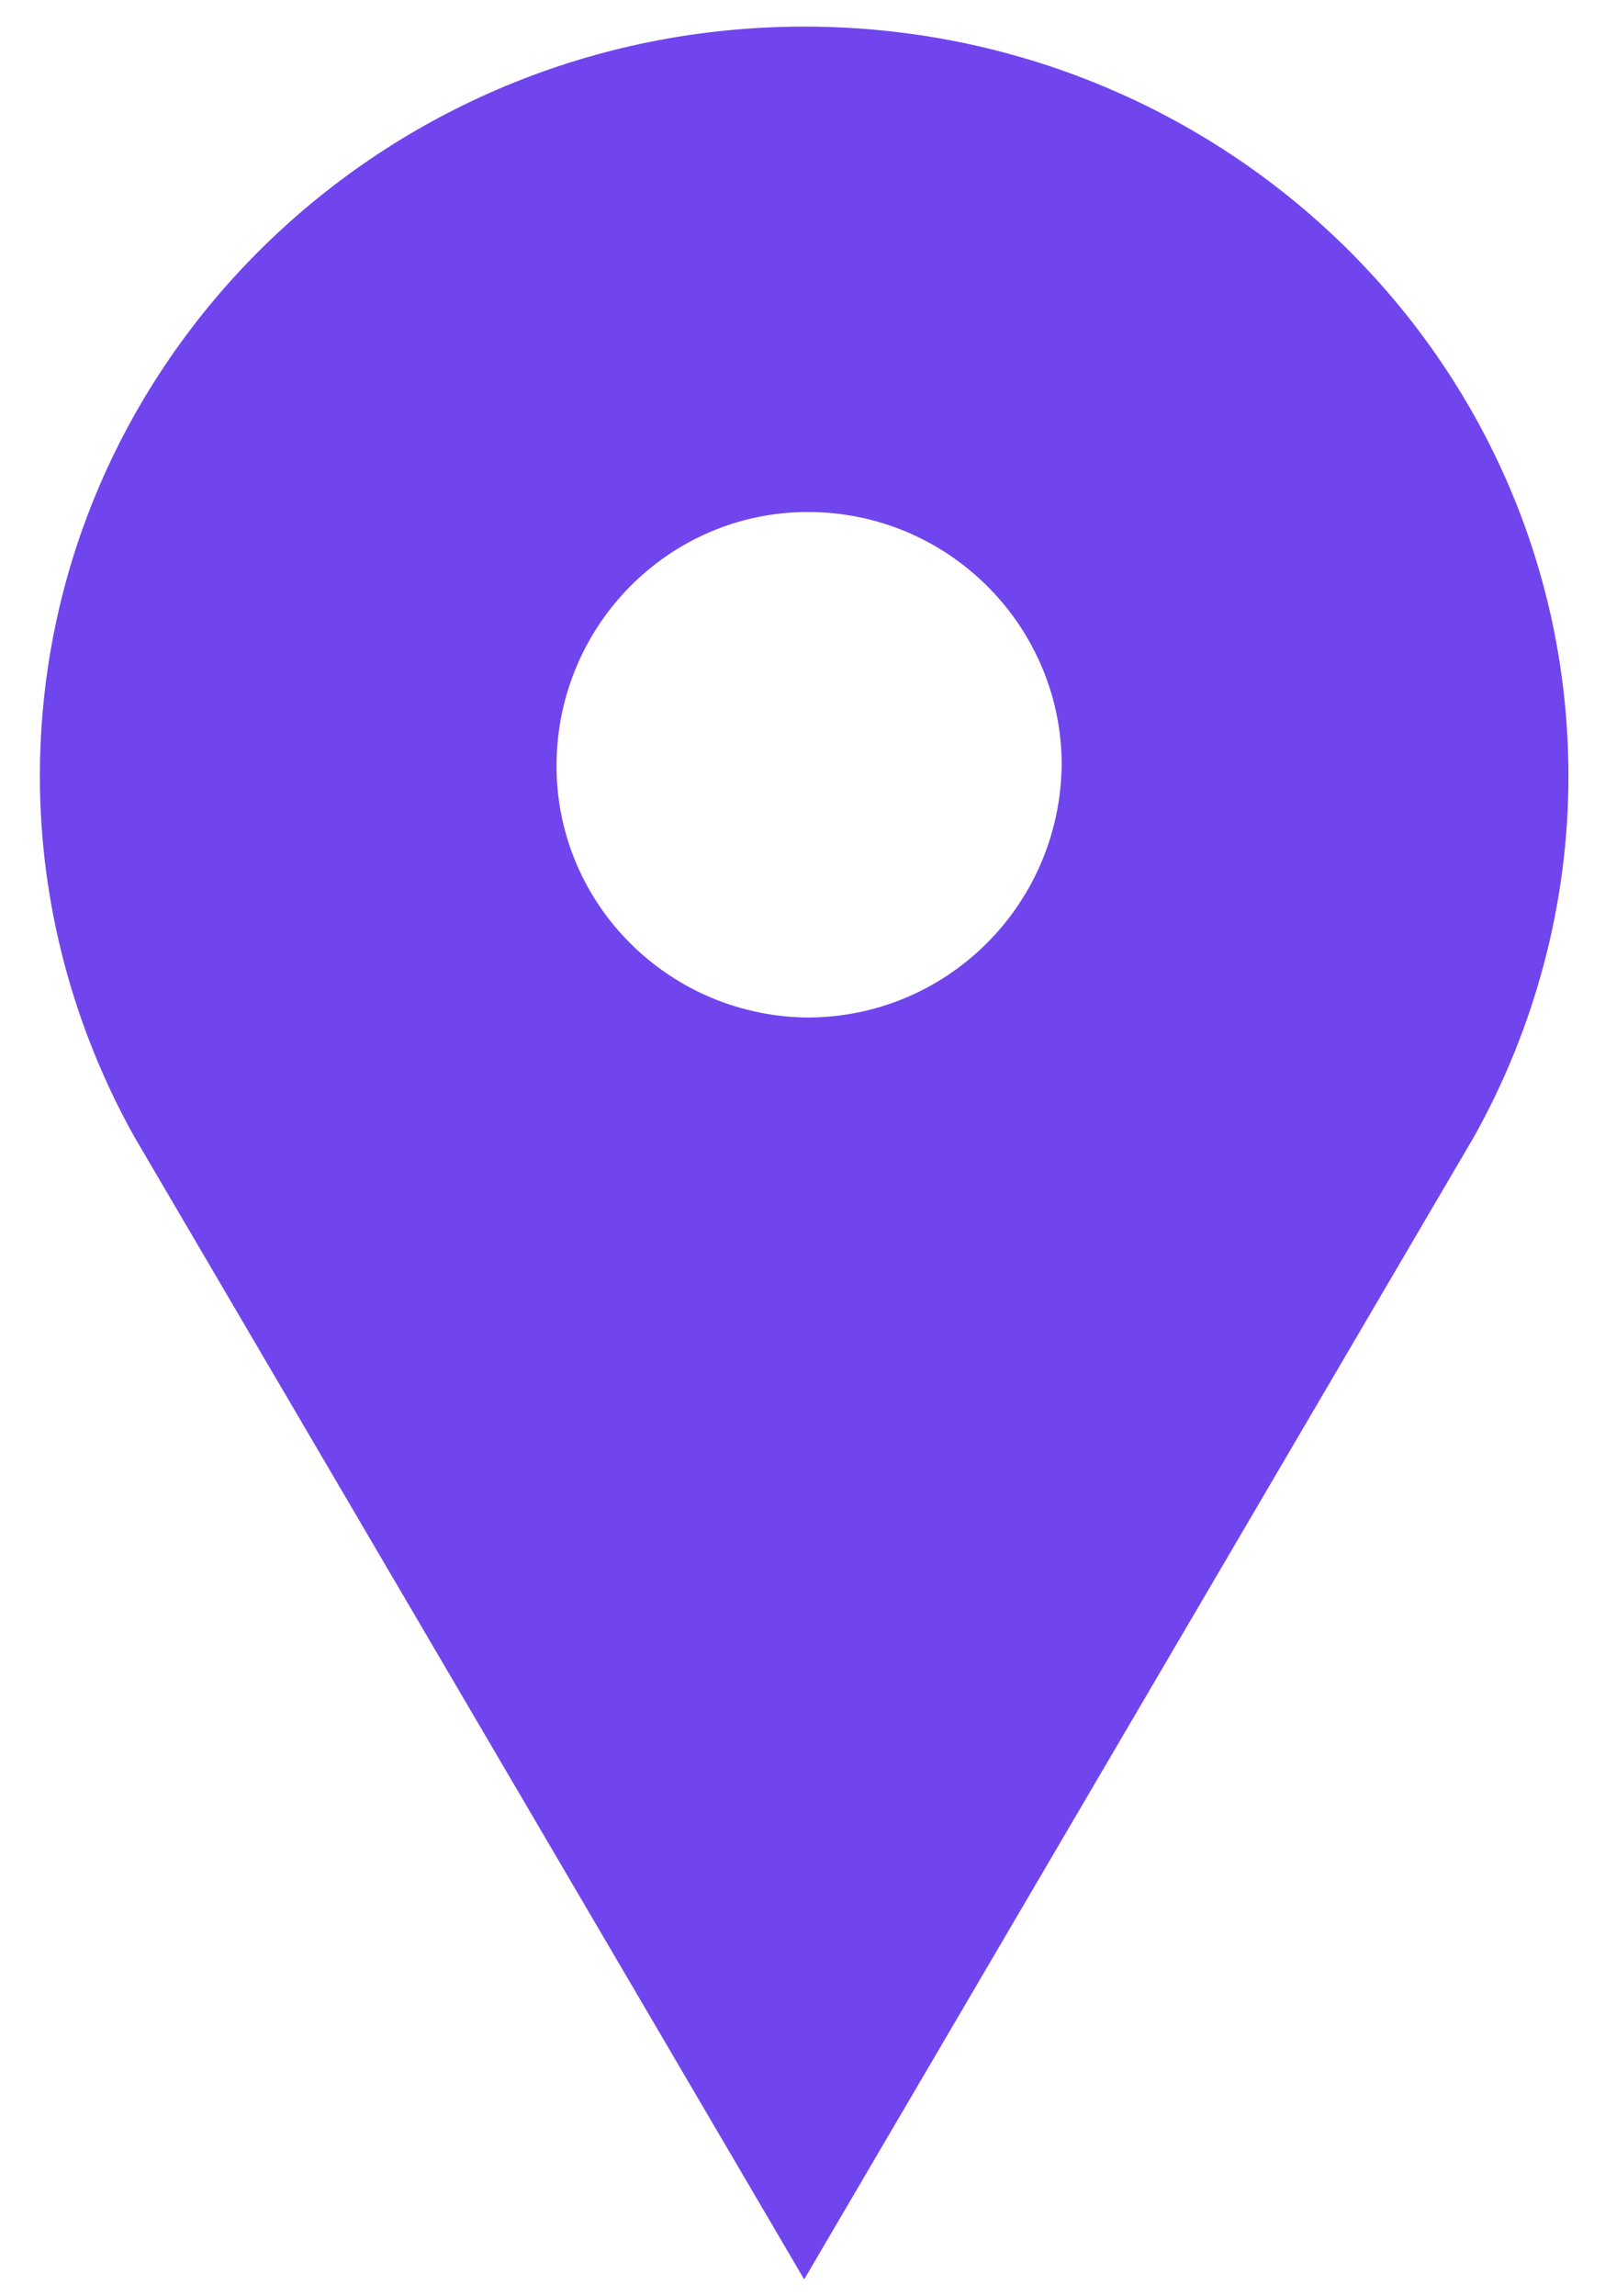 <?xml version="1.0" encoding="utf-8"?>
<!-- Generator: Adobe Illustrator 22.1.0, SVG Export Plug-In . SVG Version: 6.00 Build 0)  -->
<svg version="1.1" id="Capa_1" xmlns="http://www.w3.org/2000/svg" xmlns:xlink="http://www.w3.org/1999/xlink" x="0px" y="0px"
	 viewBox="0 0 96.6 138.1" style="enable-background:new 0 0 96.6 138.1;" xml:space="preserve">
<style type="text/css">
	.st0{fill:#7145ED;}
</style>
<title>gps</title>
<path class="st0" d="M48.4,1.6c-25.4,0-46,20.2-46,45.1c0,7.6,2,15.1,5.7,21.7l0,0l40.3,68.7l40.3-68.7c3.7-6.6,5.7-14.1,5.7-21.7
	C94.4,21.8,73.8,1.6,48.4,1.6z M48.4,61.2c-8.4-0.2-15.1-7.1-14.9-15.5c0.2-8.4,7.1-15.1,15.5-14.9C57.3,31,63.9,37.8,63.9,46
	C63.8,54.5,56.9,61.3,48.4,61.2z"/>
</svg>
